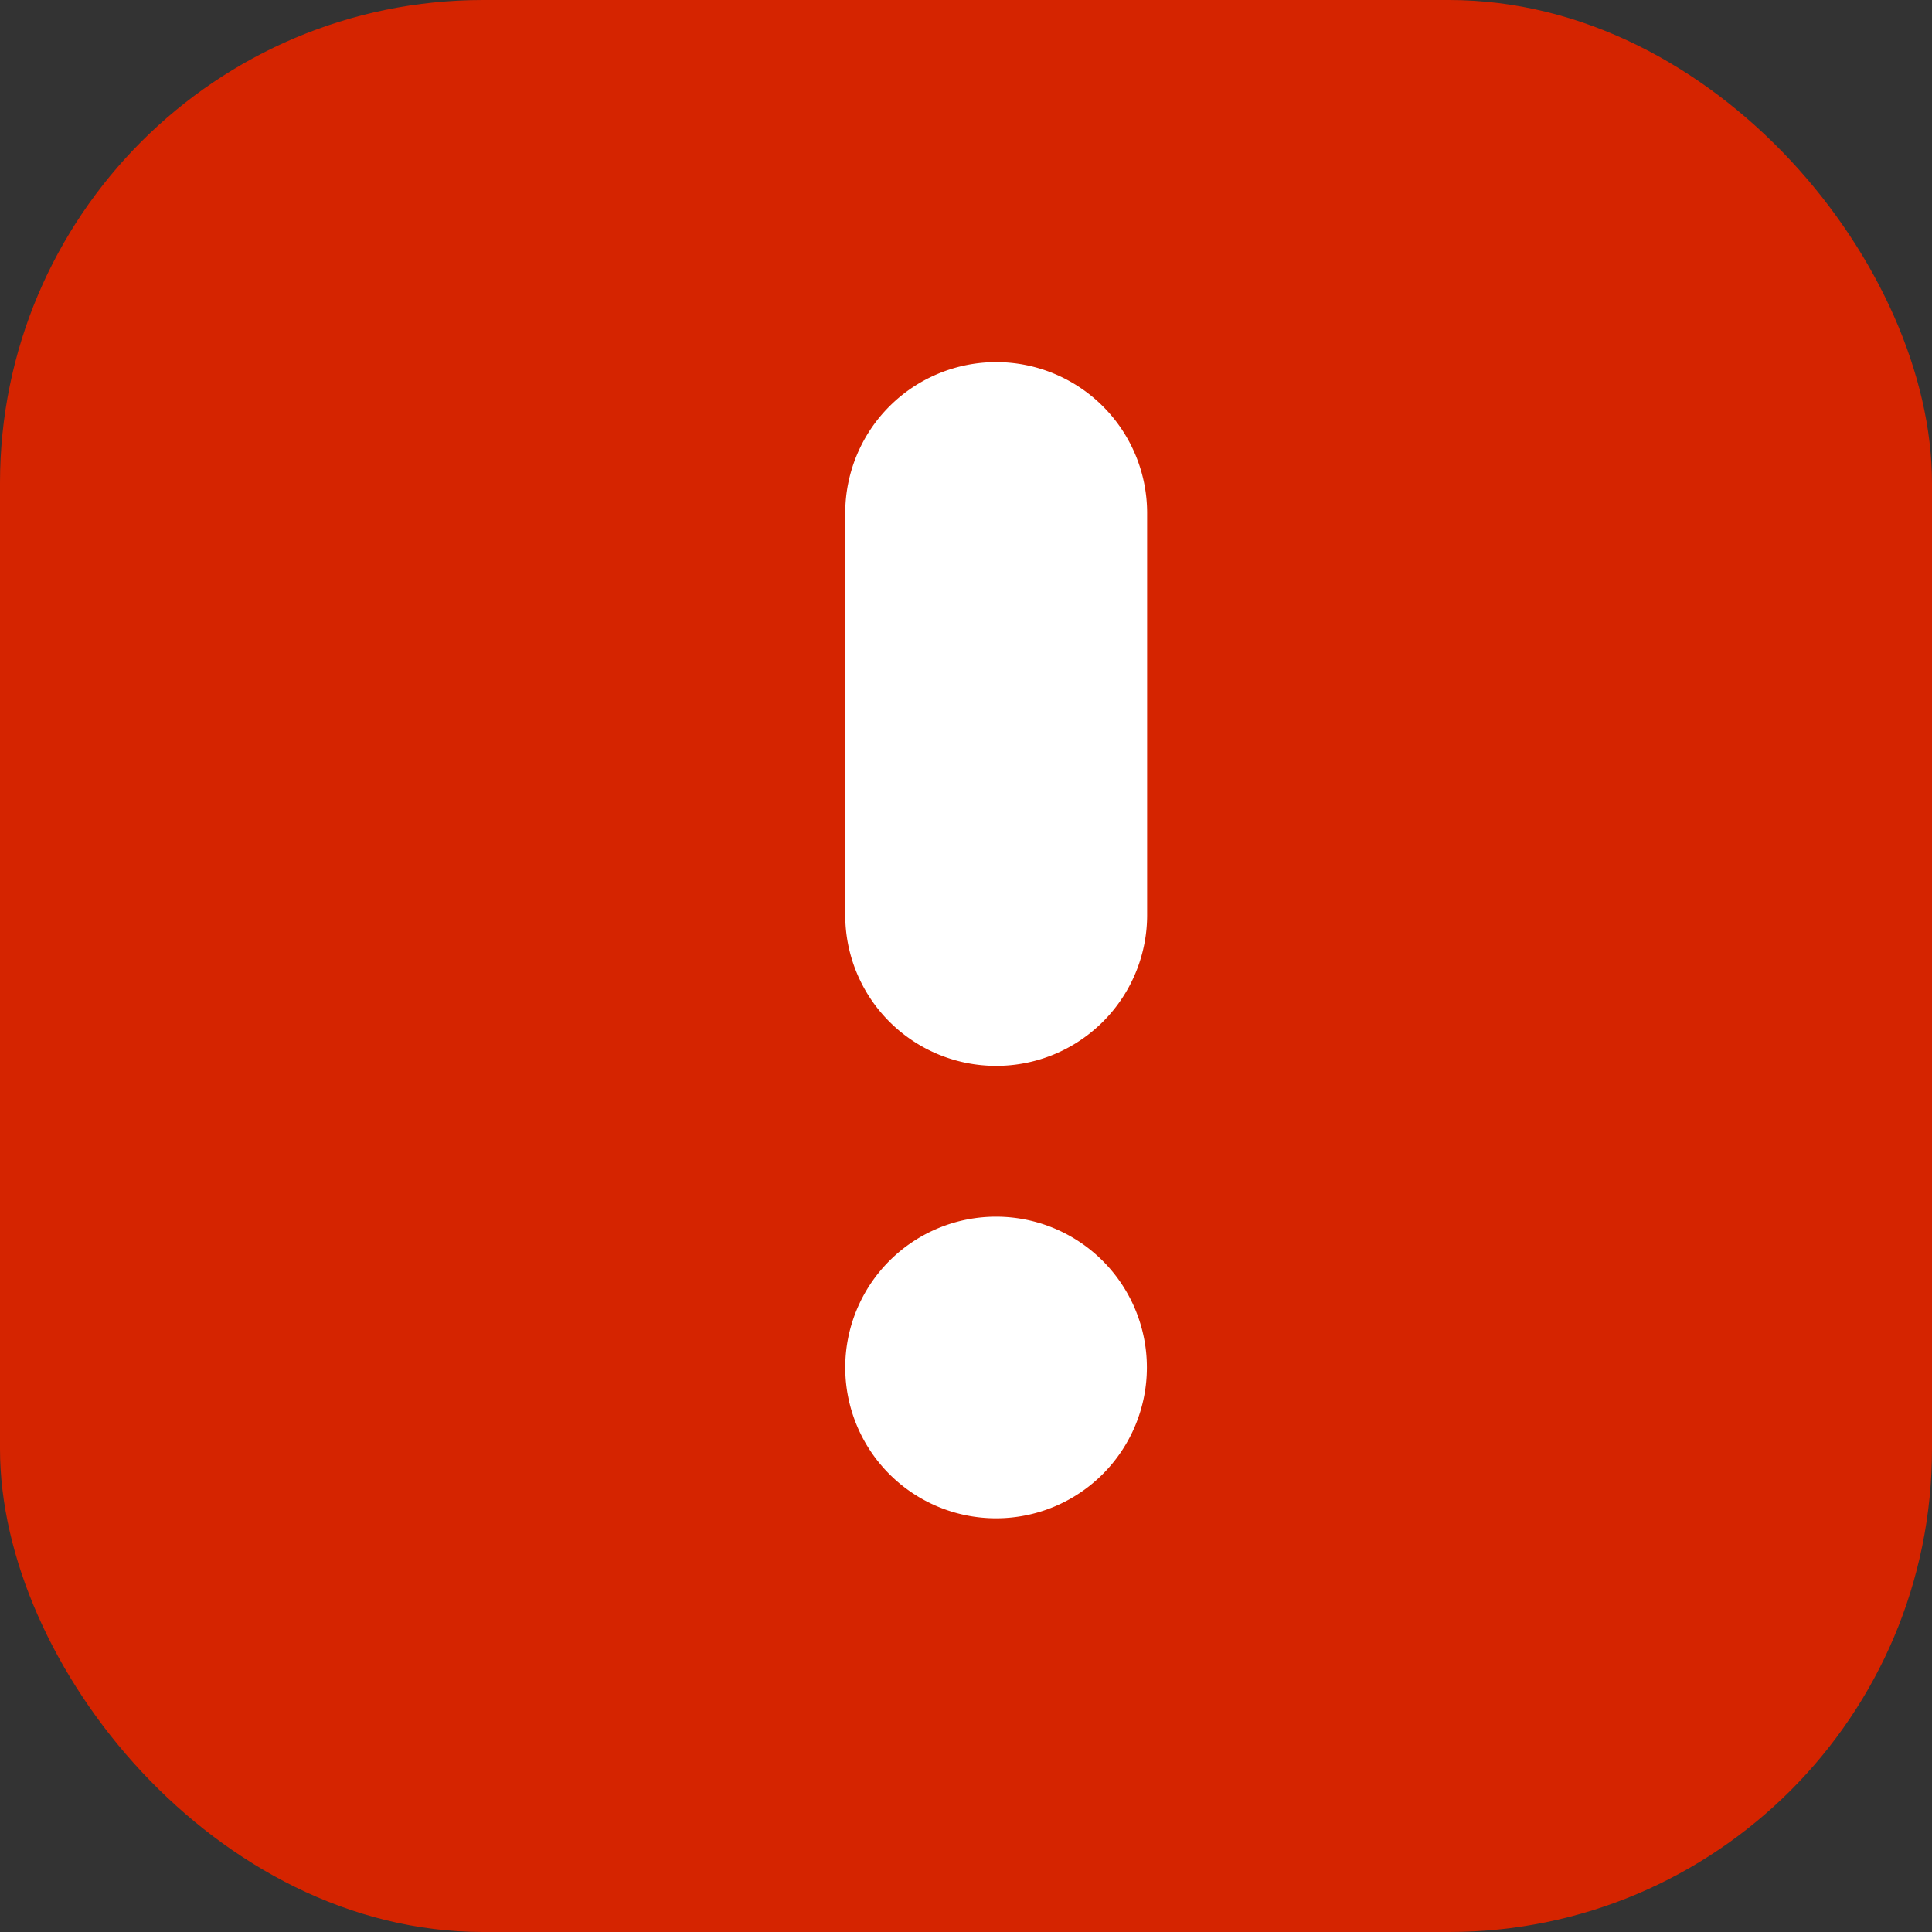<svg xmlns="http://www.w3.org/2000/svg" xmlns:xlink="http://www.w3.org/1999/xlink" width="16" height="16" viewBox="0 0 16 16">
  <rect x="0" y="0" width="16" height="16" fill="#333333" stroke="none"/>
  <defs>
    <clipPath id="clip-path">
      <rect id="Retângulo_1507" data-name="Retângulo 1507" width="2.498" height="9.574" fill="#fff"/>
    </clipPath>
  </defs>
  <g id="Grupo_1012" data-name="Grupo 1012" transform="translate(-619 -776)">
    <rect id="Retângulo_1500" data-name="Retângulo 1500" width="16" height="16" rx="4" transform="translate(619 776)" fill="#d52400"/>
    <g id="Grupo_1009" data-name="Grupo 1009" transform="translate(626 779)">
      <g id="Grupo_1008" data-name="Grupo 1008" transform="translate(0 0)" clip-path="url(#clip-path)">
        <path id="Caminho_196" data-name="Caminho 196" d="M1.249,67.841h0A1.249,1.249,0,1,1,0,69.09a1.249,1.249,0,0,1,1.249-1.249" transform="translate(0 -60.765)" fill="#fff"/>
        <path id="Caminho_197" data-name="Caminho 197" d="M1.249,5.827h0A1.249,1.249,0,0,0,2.5,4.578V1.249a1.249,1.249,0,0,0-2.5,0V4.578A1.249,1.249,0,0,0,1.249,5.827" transform="translate(0 0)" fill="#fff"/>
      </g>
    </g>
  </g>
</svg>
